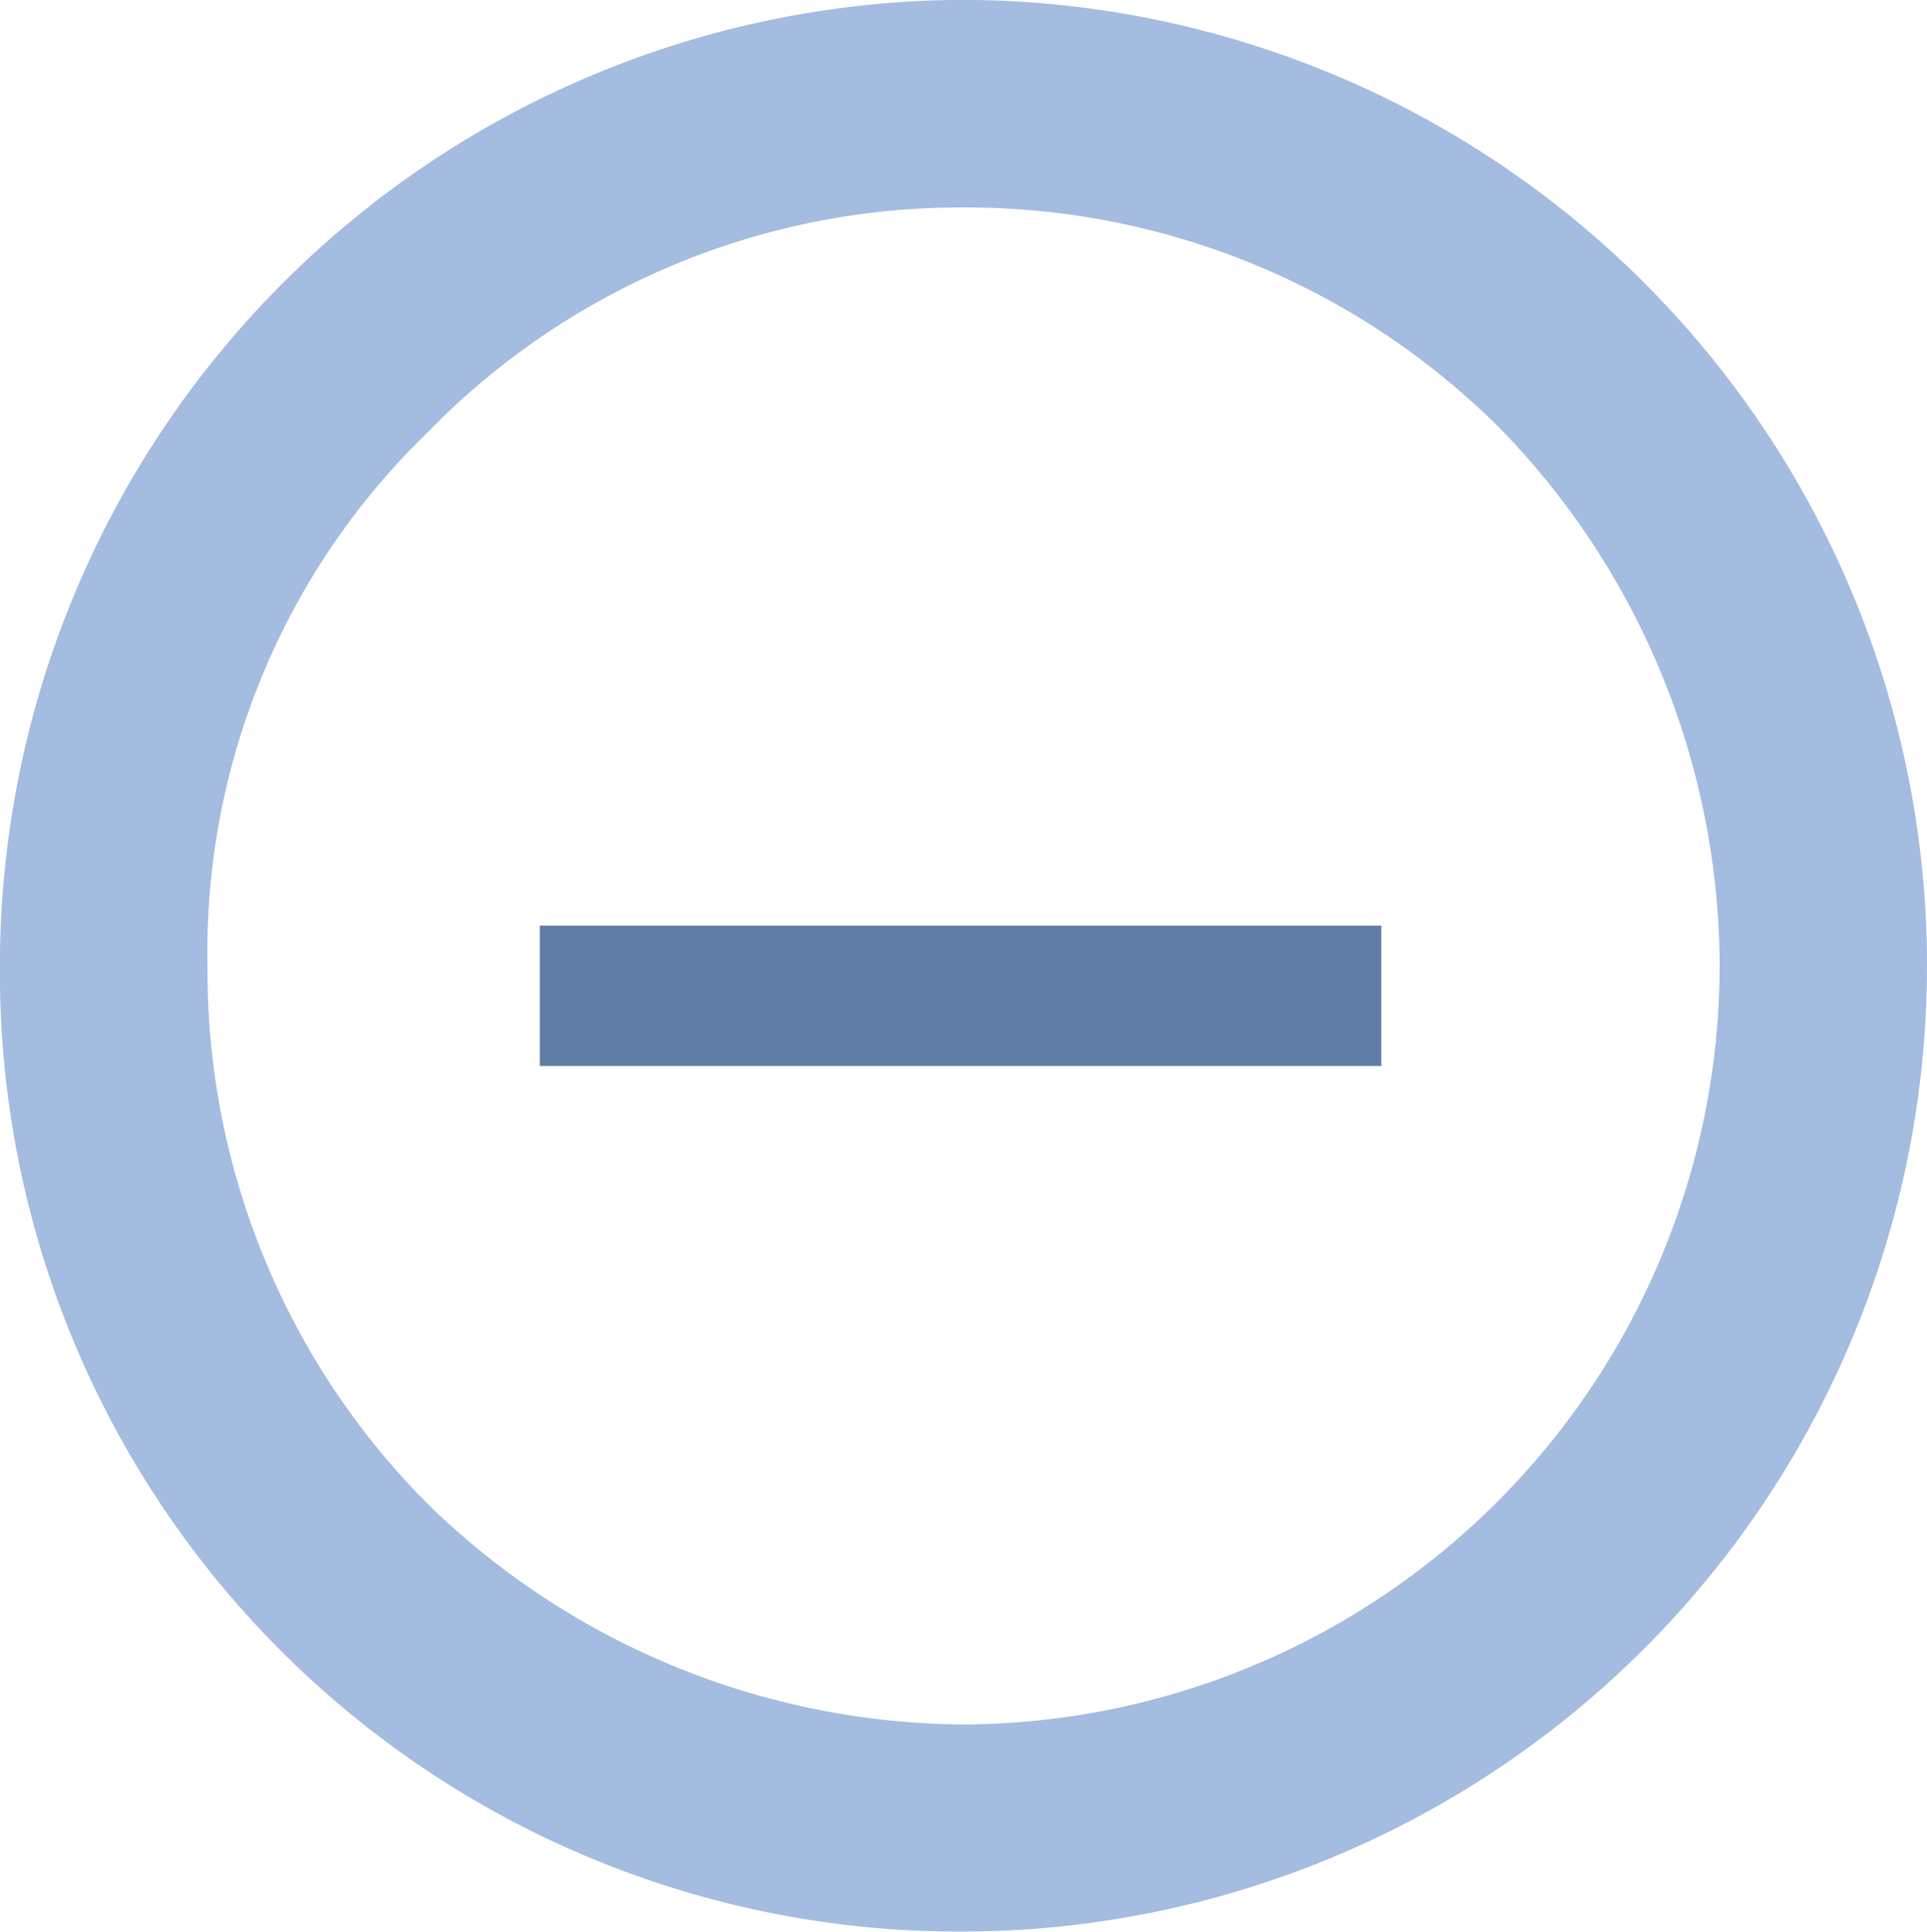 <svg id="ic09" xmlns="http://www.w3.org/2000/svg" width="20.772" height="20.818" viewBox="0 0 20.772 20.818">
  <path id="패스_44" data-name="패스 44" d="M911.464,496.412a8.137,8.137,0,0,0-5.777-2.375,8.013,8.013,0,0,0-5.775,2.422,7.794,7.794,0,0,0-2.374,5.775,8.134,8.134,0,0,0,2.374,5.776,8.337,8.337,0,0,0,5.775,2.376,8.188,8.188,0,0,0,8.151-8.2,8.334,8.334,0,0,0-2.374-5.775ZM905.64,491.8a10.409,10.409,0,0,1,.048,20.818A10.336,10.336,0,0,1,895.3,502.233,10.416,10.416,0,0,1,905.64,491.8Z" transform="translate(-895.301 -491.801)" fill="#a4bcdf" fill-rule="evenodd"/>
  <rect id="사각형_43" data-name="사각형 43" width="9.07" height="1.512" transform="translate(5.819 9.976)" fill="#5f7ca5"/>
</svg>
